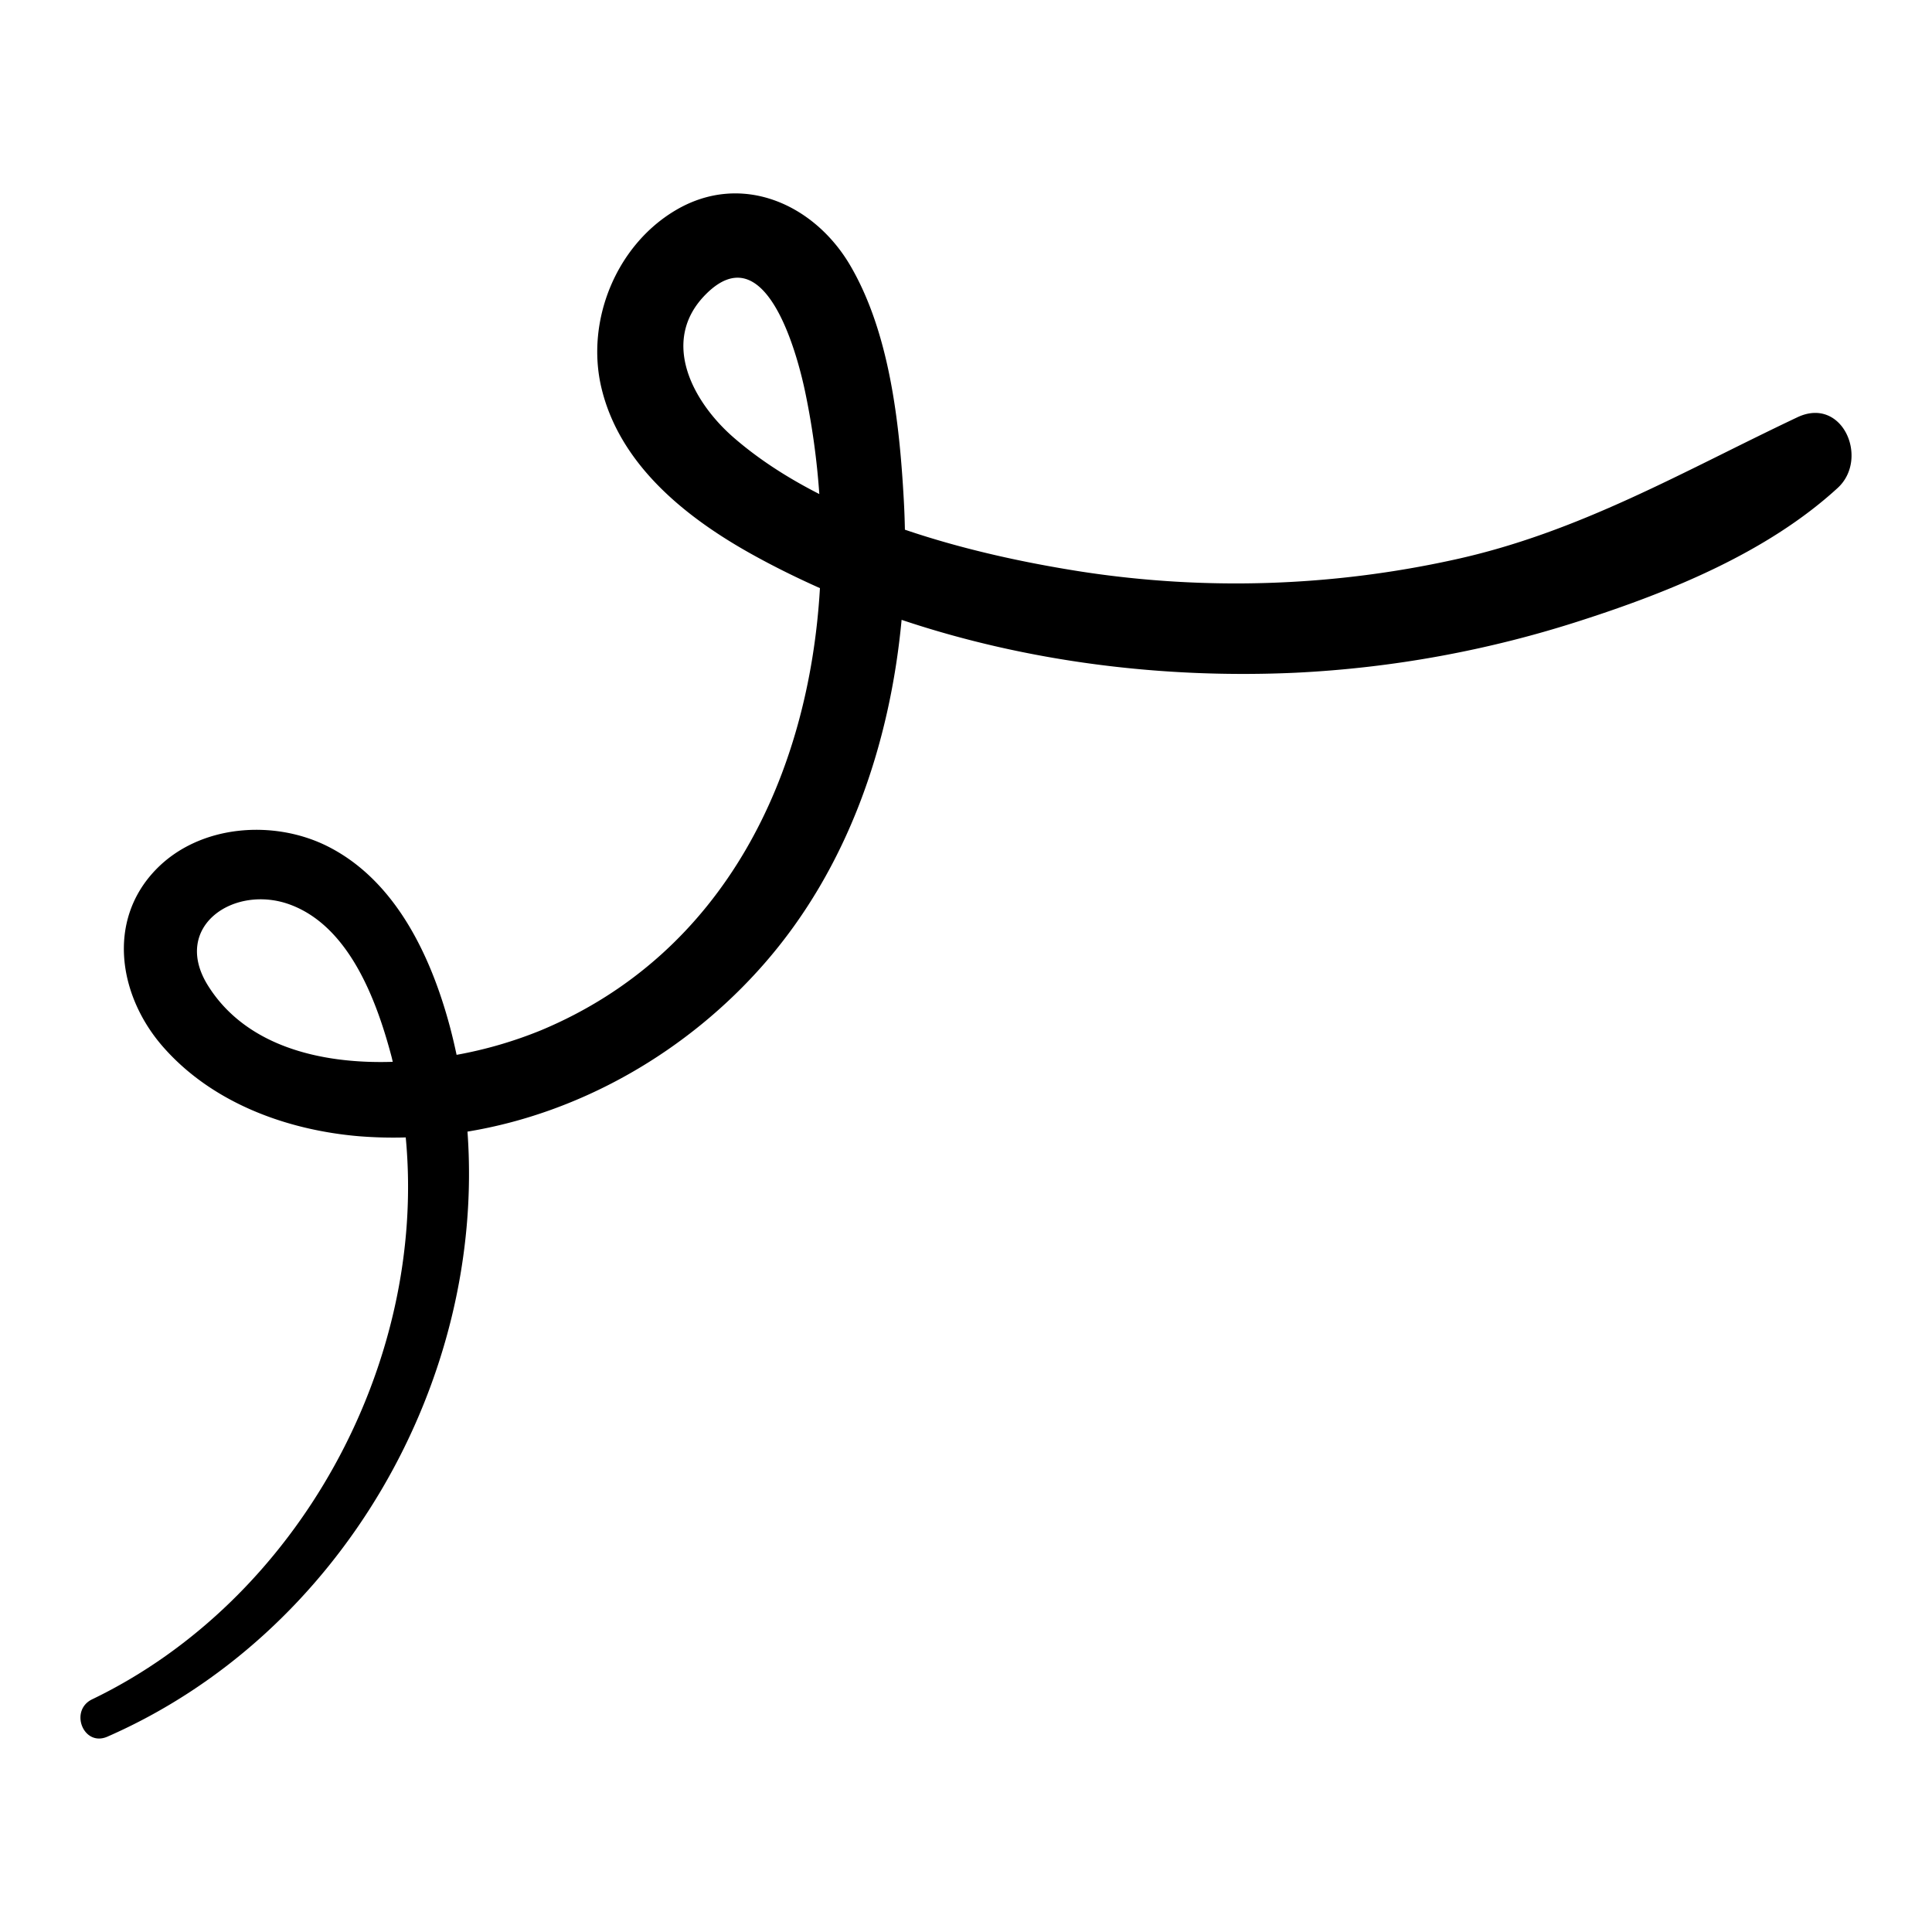<svg xmlns="http://www.w3.org/2000/svg" viewBox="0 0 1200 1200"><g id="Graphic_Elements" data-name="Graphic Elements"><path d="M419.53,130.66c-36.93,21.92-55.81,68.7-46,110.14,11.31,47.7,52.18,80.42,93,103.2,13.89,7.75,28.18,14.81,42.75,21.3-6.71,115.63-58.85,226.79-173.21,274.61a261.62,261.62,0,0,1-52.47,15.27c-1.31-6.12-2.74-12.23-4.38-18.31-11.65-43.11-33.44-89.64-75.21-110.94-33.75-17.22-80.15-13.86-107.24,14.25C66,572.07,73.84,618.76,101.09,650c30.4,34.85,76.67,51.9,121.92,55.74a265.71,265.71,0,0,0,29,.73c13.37,140.76-67.1,287.52-194.76,349-14.39,6.93-5.44,29.73,9.47,23.2,144.56-63.32,234.92-220.59,223.64-375.8,71-11.7,137.14-50.19,184.48-104.48C526.51,539.22,552.72,462.71,560,385c78.5,26.35,163.12,36.6,244.78,32.84a682.58,682.58,0,0,0,177.36-32.48c55.63-17.9,115.78-42.41,159.26-82.27,19.77-18.12,3.06-57.2-25-43.92-71,33.59-135.62,71.6-213.5,88.53A631,631,0,0,1,671.36,355c-34.71-5.43-72.82-13.58-109.31-26q-.18-9.49-.71-18.93c-2.65-47.47-8.78-103.38-33.24-145.18C505.57,126.45,460.26,106.48,419.53,130.66ZM129.21,612.21c-23-36.71,16.25-63.33,51.18-50.26,36.63,13.7,53.51,59.39,62.74,94.15.31,1.14.54,2.29.82,3.42C198.13,661,152.44,649.3,129.21,612.21ZM500.07,243.28a469.7,469.7,0,0,1,8.82,63.58c-19.47-9.92-37.59-21.5-53.28-35.16-25.3-22-46-60.12-17.12-89C475.08,146.07,494.72,217.85,500.07,243.28Z"/></g></svg>